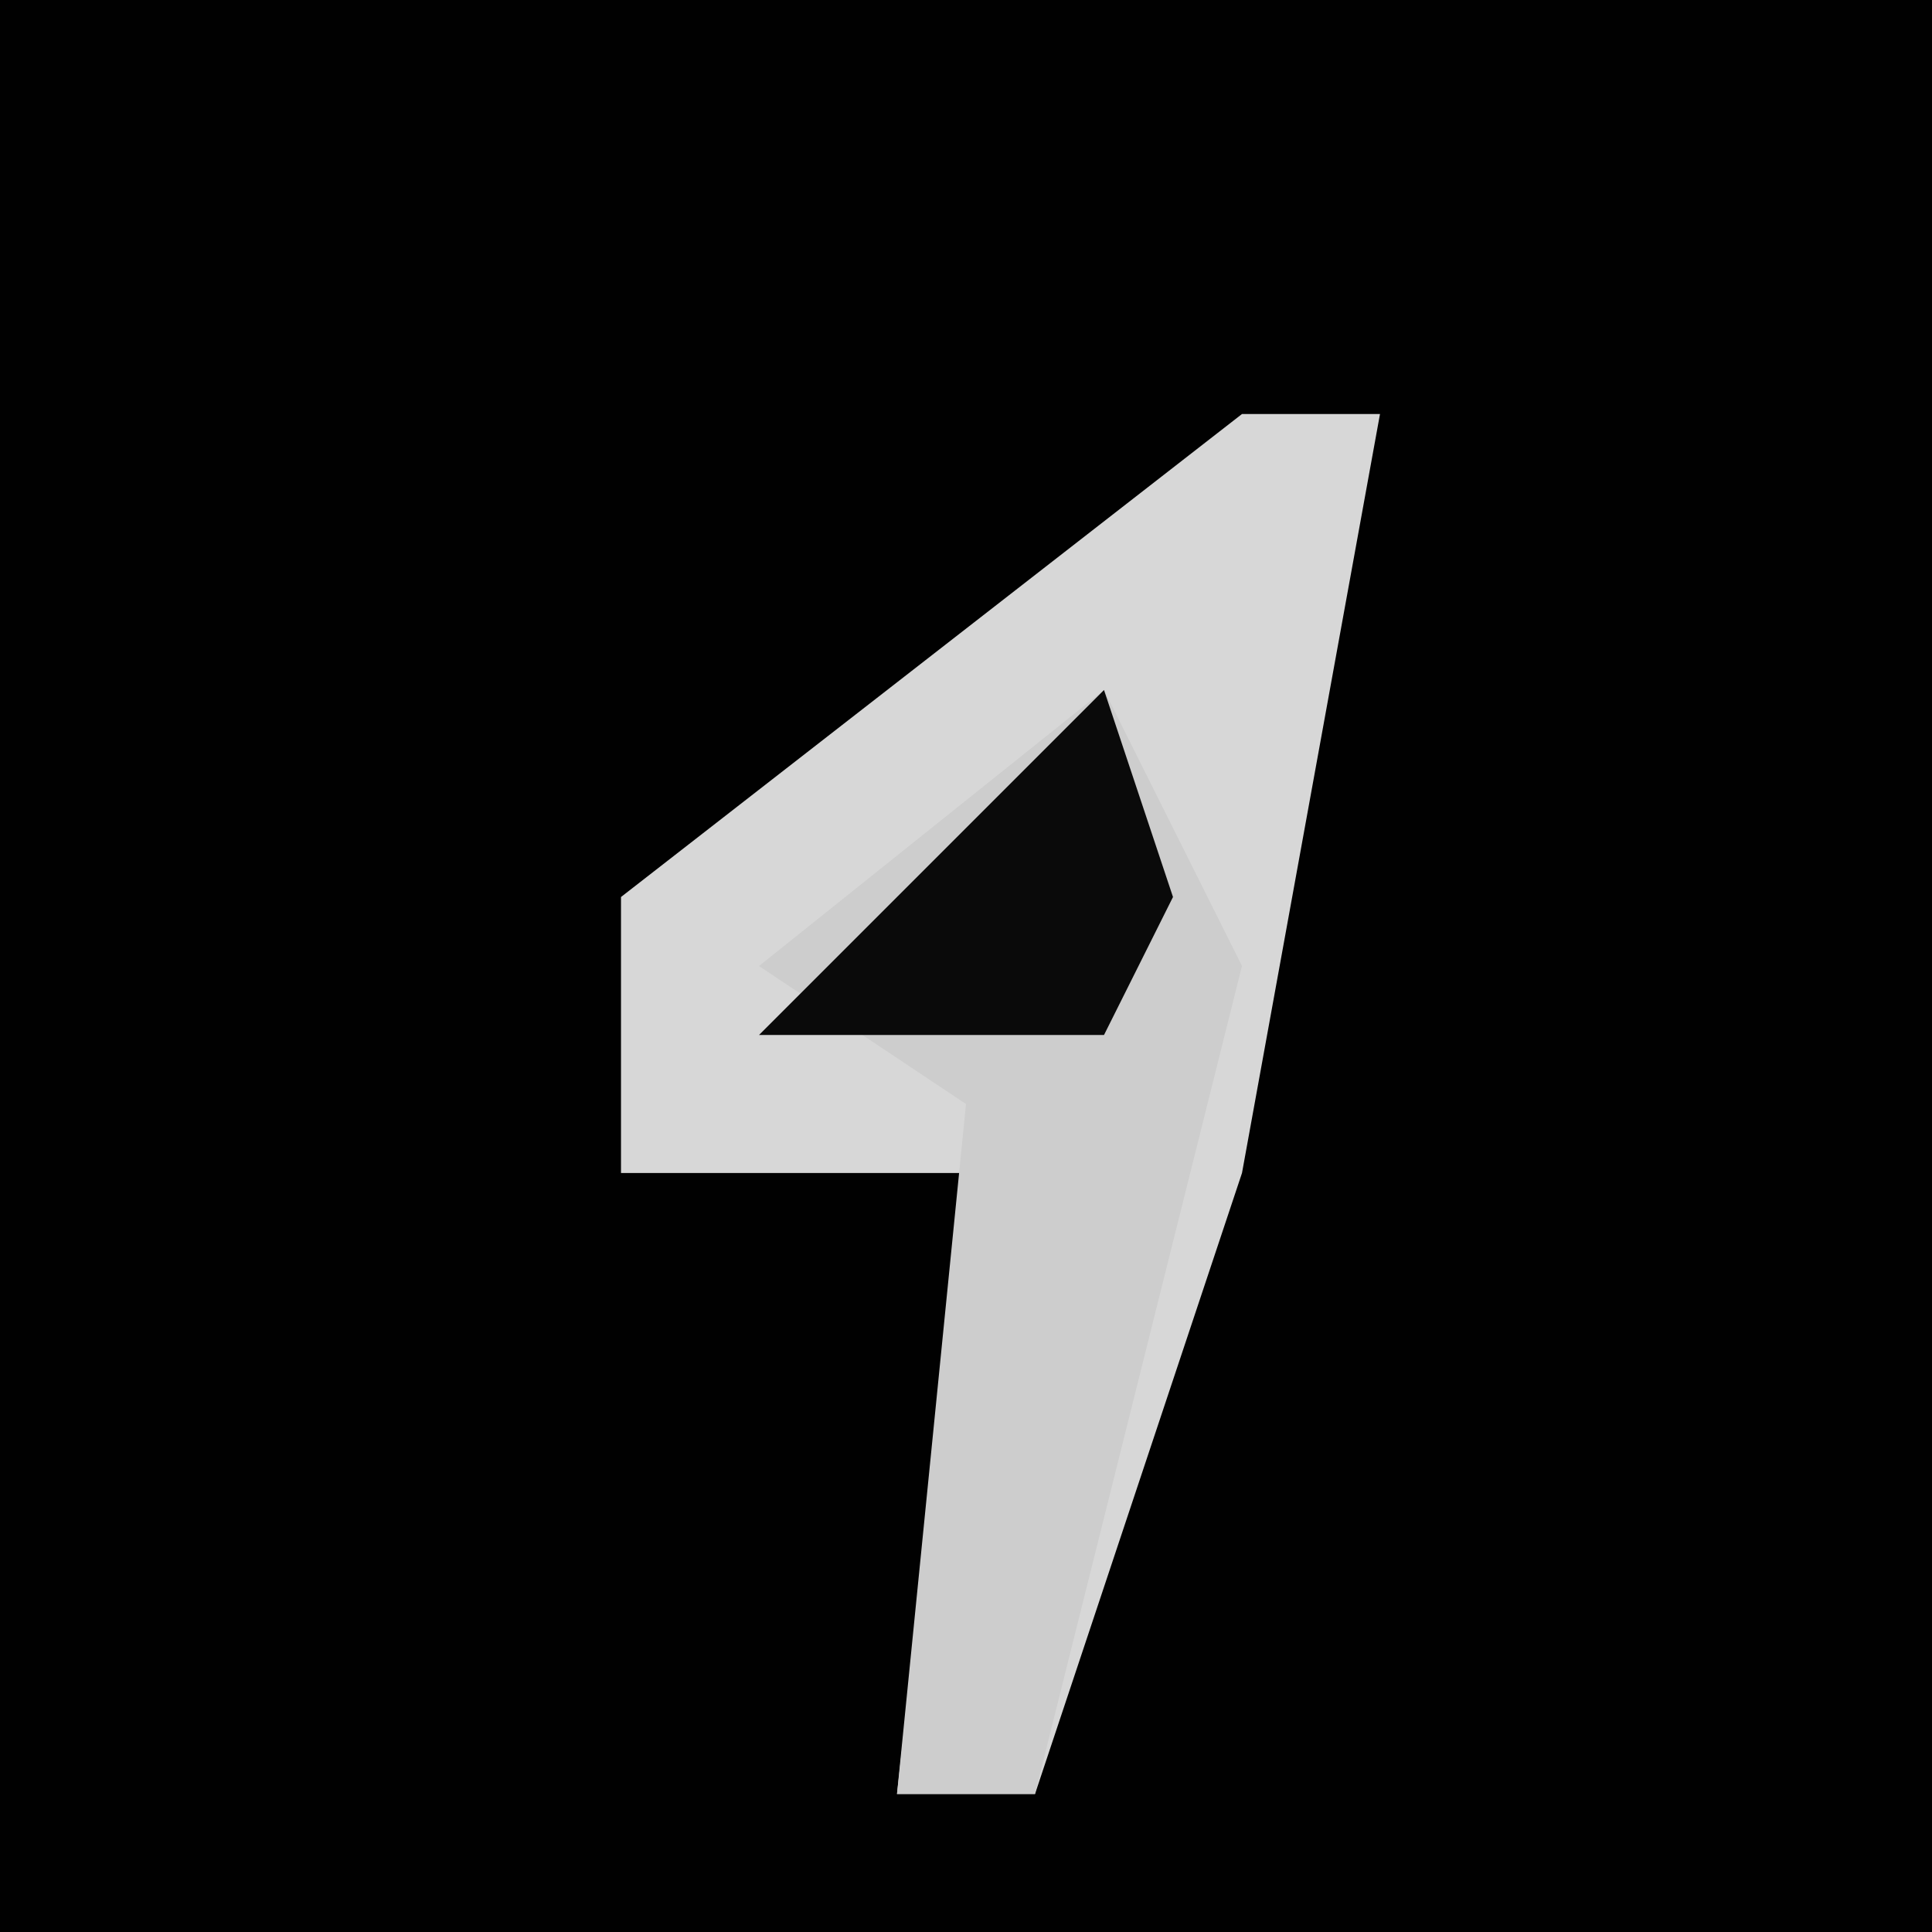 <?xml version="1.0" encoding="UTF-8"?>
<svg version="1.1" xmlns="http://www.w3.org/2000/svg" width="28" height="28">
<path d="M0,0 L28,0 L28,28 L0,28 Z " fill="#010101" transform="translate(0,0)"/>
<path d="M0,0 L2,0 L0,11 L-3,20 L-5,20 L-4,11 L-9,11 L-9,7 Z " fill="#D7D7D7" transform="translate(18,6)"/>
<path d="M0,0 L2,4 L1,8 L-1,16 L-3,16 L-2,6 L-5,4 Z " fill="#CDCDCD" transform="translate(16,10)"/>
<path d="M0,0 L1,3 L0,5 L-5,5 Z " fill="#0A0A0A" transform="translate(16,10)"/>
</svg>
